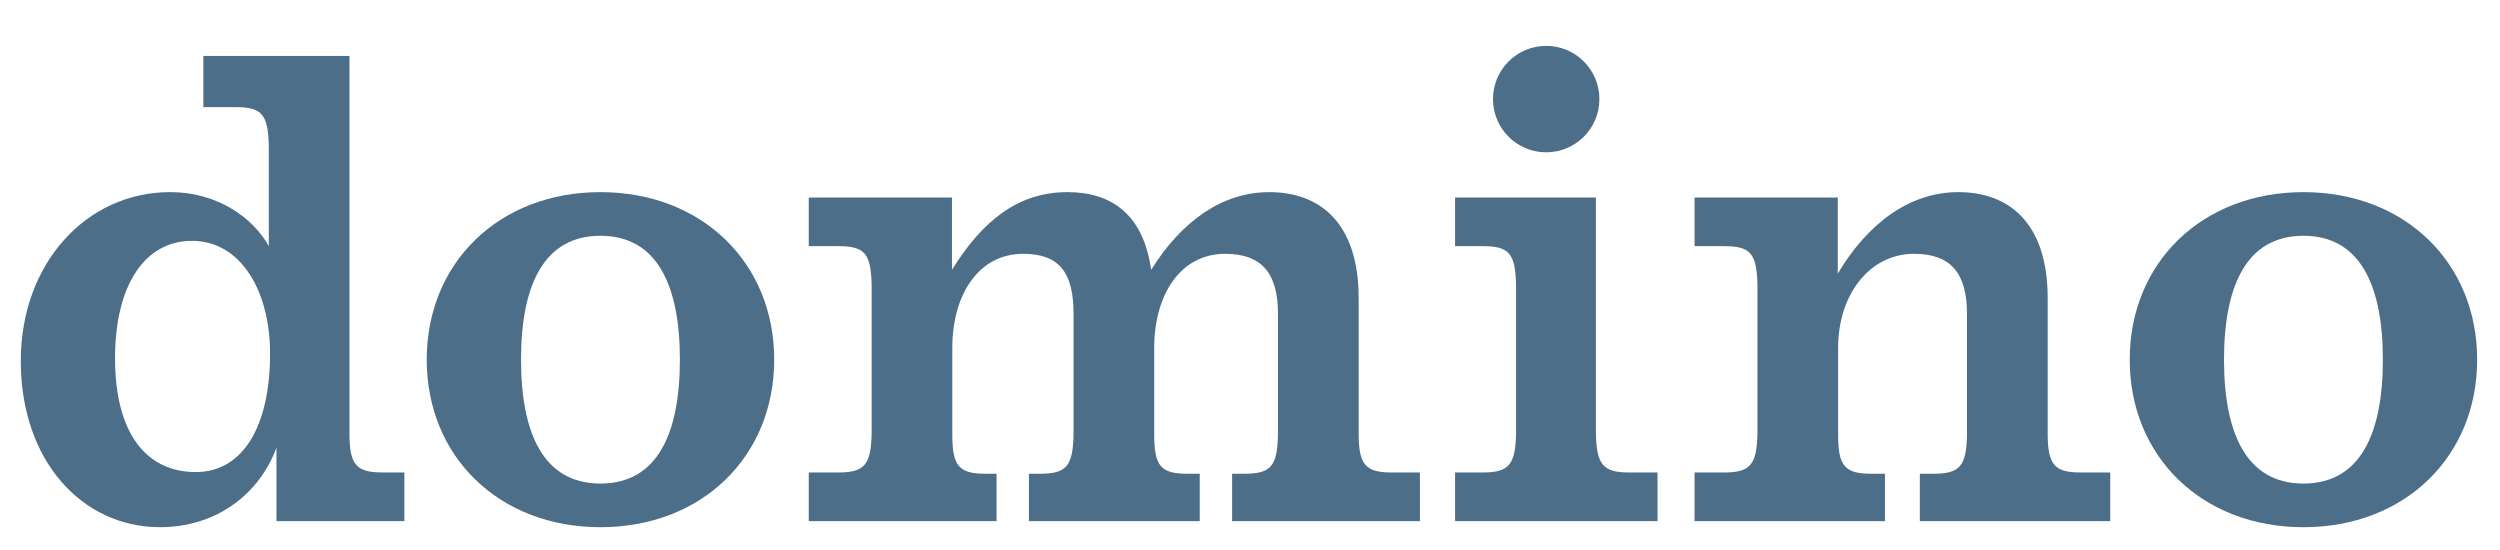 <svg xmlns="http://www.w3.org/2000/svg" fill="none" viewBox="0 0 109 24" height="24" width="109">
<path fill="#4D6E89" d="M76.625 12.438C76.595 11.037 76.32 10.732 75.163 10.732H73.883V8.611H80.127V11.928C81.42 9.762 83.235 8.377 85.384 8.377C87.566 8.377 89.279 9.693 89.279 12.999V18.894C89.279 20.265 89.568 20.6 90.725 20.6H92.006V22.721H83.705V20.655H84.299C85.457 20.655 85.731 20.32 85.761 18.95V13.684C85.761 11.93 85.066 11.066 83.456 11.066C81.507 11.066 80.142 12.851 80.142 15.165V18.95C80.142 20.32 80.432 20.655 81.589 20.655H82.184V22.721H73.883V20.6H75.163C76.32 20.6 76.595 20.265 76.625 18.894V12.438Z"></path>
<path fill="#4D6E89" d="M60.684 20.6C59.527 20.6 59.238 20.265 59.238 18.894V12.999C59.238 9.693 57.525 8.377 55.343 8.377C53.249 8.377 51.483 9.691 50.19 11.764C49.845 9.322 48.441 8.377 46.54 8.377C44.392 8.377 42.841 9.618 41.506 11.761V8.611H35.262V10.732H36.542C37.699 10.732 37.974 11.037 38.004 12.438V18.894C37.974 20.265 37.699 20.6 36.542 20.6H35.262V22.721H43.451V20.655H42.968C41.811 20.655 41.521 20.32 41.521 18.95V15.165C41.521 12.851 42.663 11.066 44.612 11.066C46.223 11.066 46.807 11.93 46.807 13.684V18.95C46.776 20.32 46.502 20.655 45.345 20.655H44.861V22.721H52.309V20.655H51.77C50.613 20.655 50.324 20.32 50.324 18.95V15.165C50.324 12.851 51.466 11.066 53.415 11.066C55.025 11.066 55.72 11.93 55.72 13.684V18.95C55.69 20.32 55.416 20.655 54.259 20.655H53.72V22.721H61.909V20.6H60.684Z"></path>
<path fill="#4D6E89" d="M72.268 22.721V20.6H71.043C69.886 20.6 69.612 20.265 69.581 18.894V8.611H63.441V10.732H64.638C65.796 10.732 66.07 11.037 66.1 12.438V18.894C66.07 20.265 65.796 20.6 64.638 20.6H63.441V22.721H72.268Z"></path>
<path fill="#4D6E89" d="M67.414 6.641C68.695 6.641 69.734 5.602 69.734 4.32C69.734 3.039 68.695 2 67.414 2C66.133 2 65.094 3.039 65.094 4.32C65.094 5.602 66.133 6.641 67.414 6.641Z"></path>
<path fill="#4D6E89" d="M29.643 15.681C29.643 18.921 28.651 21.083 26.18 21.083C23.709 21.083 22.717 18.921 22.717 15.681C22.717 12.441 23.709 10.28 26.18 10.28C28.651 10.28 29.643 12.441 29.643 15.681ZM18.605 15.681C18.605 19.915 21.764 22.986 26.18 22.986C30.596 22.986 33.755 19.915 33.755 15.681C33.755 11.448 30.596 8.377 26.18 8.377C21.764 8.377 18.605 11.448 18.605 15.681Z"></path>
<path fill="#4D6E89" d="M103.893 15.681C103.893 18.921 102.901 21.083 100.43 21.083C97.959 21.083 96.967 18.921 96.967 15.681C96.967 12.441 97.959 10.28 100.43 10.28C102.901 10.28 103.893 12.441 103.893 15.681ZM92.856 15.681C92.856 19.915 96.014 22.986 100.43 22.986C104.846 22.986 108.004 19.915 108.004 15.681C108.004 11.448 104.846 8.377 100.43 8.377C96.014 8.377 92.856 11.448 92.856 15.681Z"></path>
<path fill="#4D6E89" d="M16.684 20.599C15.527 20.599 15.237 20.264 15.237 18.893V2.438H8.866V4.67H10.258C11.415 4.67 11.69 4.975 11.72 6.376V10.73C11.028 9.489 9.474 8.376 7.423 8.376C3.748 8.376 0.906 11.503 0.906 15.736C0.906 20.118 3.6 22.985 6.977 22.985C9.474 22.985 11.325 21.502 12.054 19.519V22.72H17.631V20.599H16.684ZM8.535 20.582C6.361 20.582 5.016 18.865 5.016 15.625C5.016 12.385 6.342 10.501 8.368 10.501C10.542 10.501 11.775 12.756 11.775 15.403C11.775 18.642 10.561 20.582 8.535 20.582Z"></path>
</svg>
